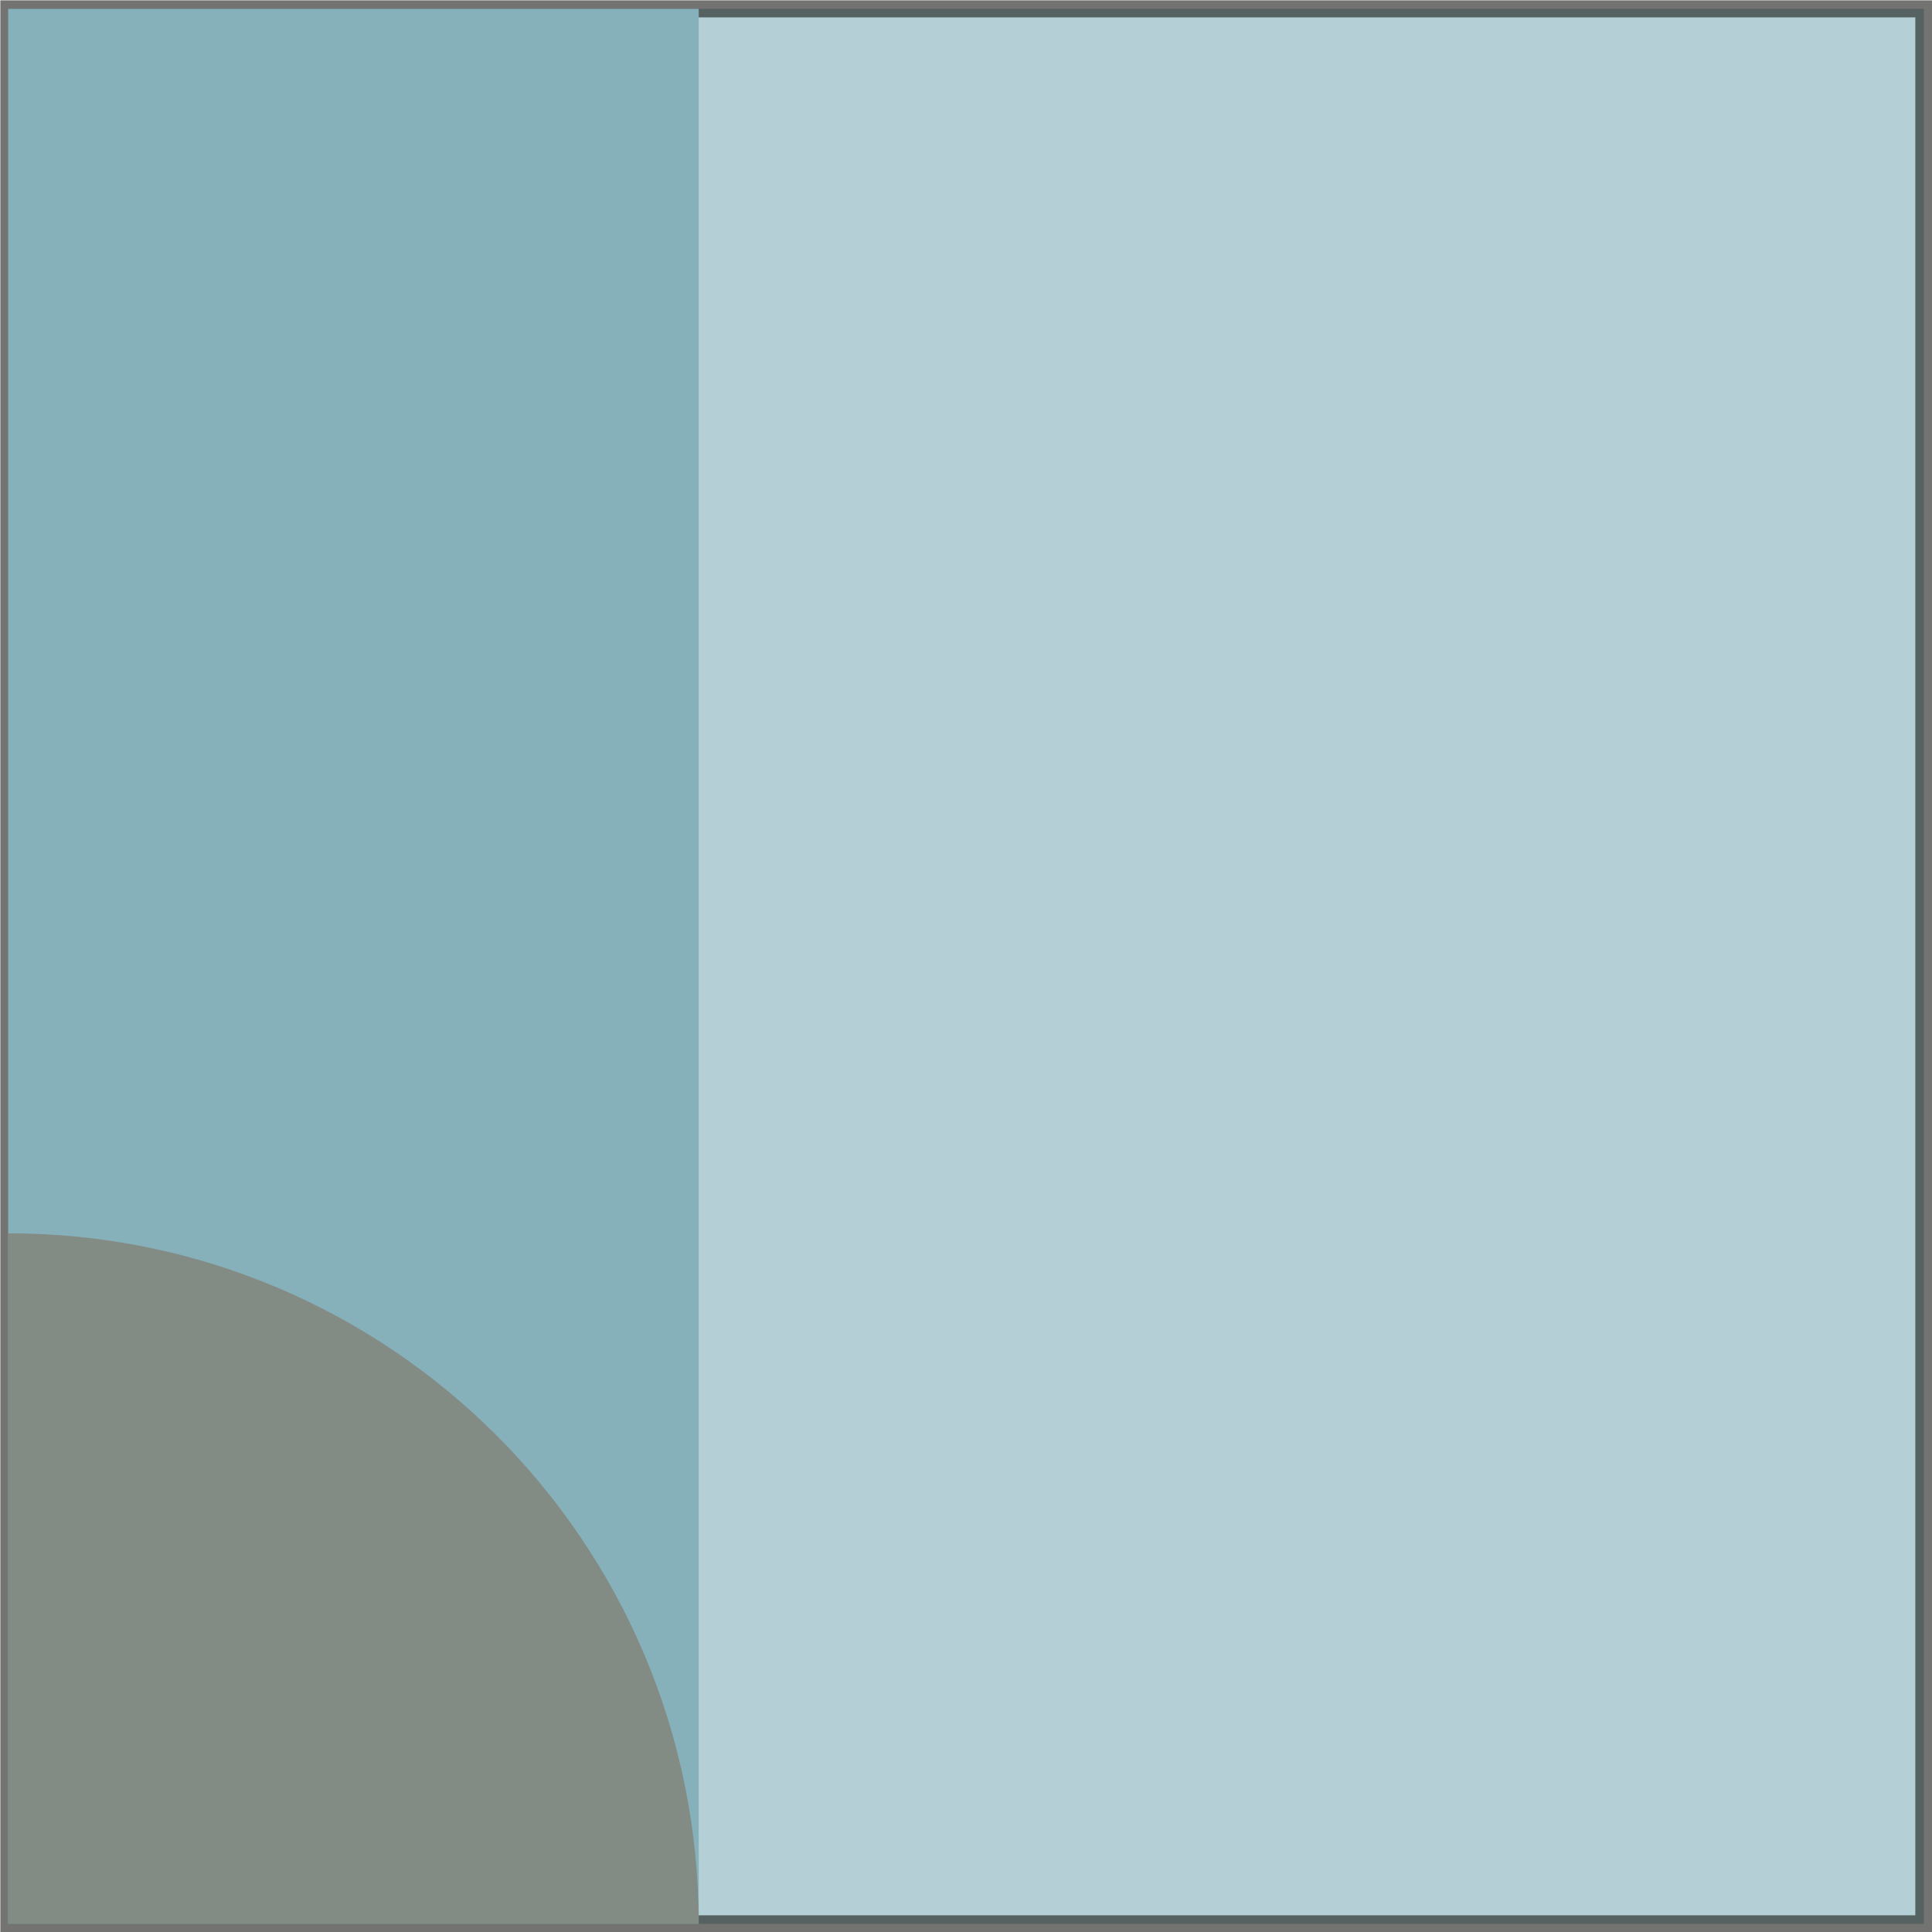 <?xml version="1.0" encoding="UTF-8"?>
<svg id="Layer_2" data-name="Layer 2" xmlns="http://www.w3.org/2000/svg" viewBox="0 0 28.37 28.37">
  <defs>
    <style>
      .cls-1, .cls-2 {
        fill: #86b1bb;
      }

      .cls-1, .cls-3 {
        stroke-width: 0px;
      }

      .cls-2 {
        opacity: .62;
        stroke: #1d1d1b;
        stroke-miterlimit: 10;
        stroke-width: .25px;
      }

      .cls-3 {
        fill: #81715f;
        opacity: .58;
      }
    </style>
  </defs>
  <g id="Layer_1-2" data-name="Layer 1">
    <g>
      <rect class="cls-2" x=".13" y=".13" width="28.12" height="28.12"/>
      <rect class="cls-1" x=".12" y=".13" width="10.14" height="28.12"/>
      <path class="cls-3" d="M.12,18.11c5.61,0,10.14,4.54,10.14,10.14H.12s0-10.14,0-10.14Z"/>
    </g>
  </g>
</svg>